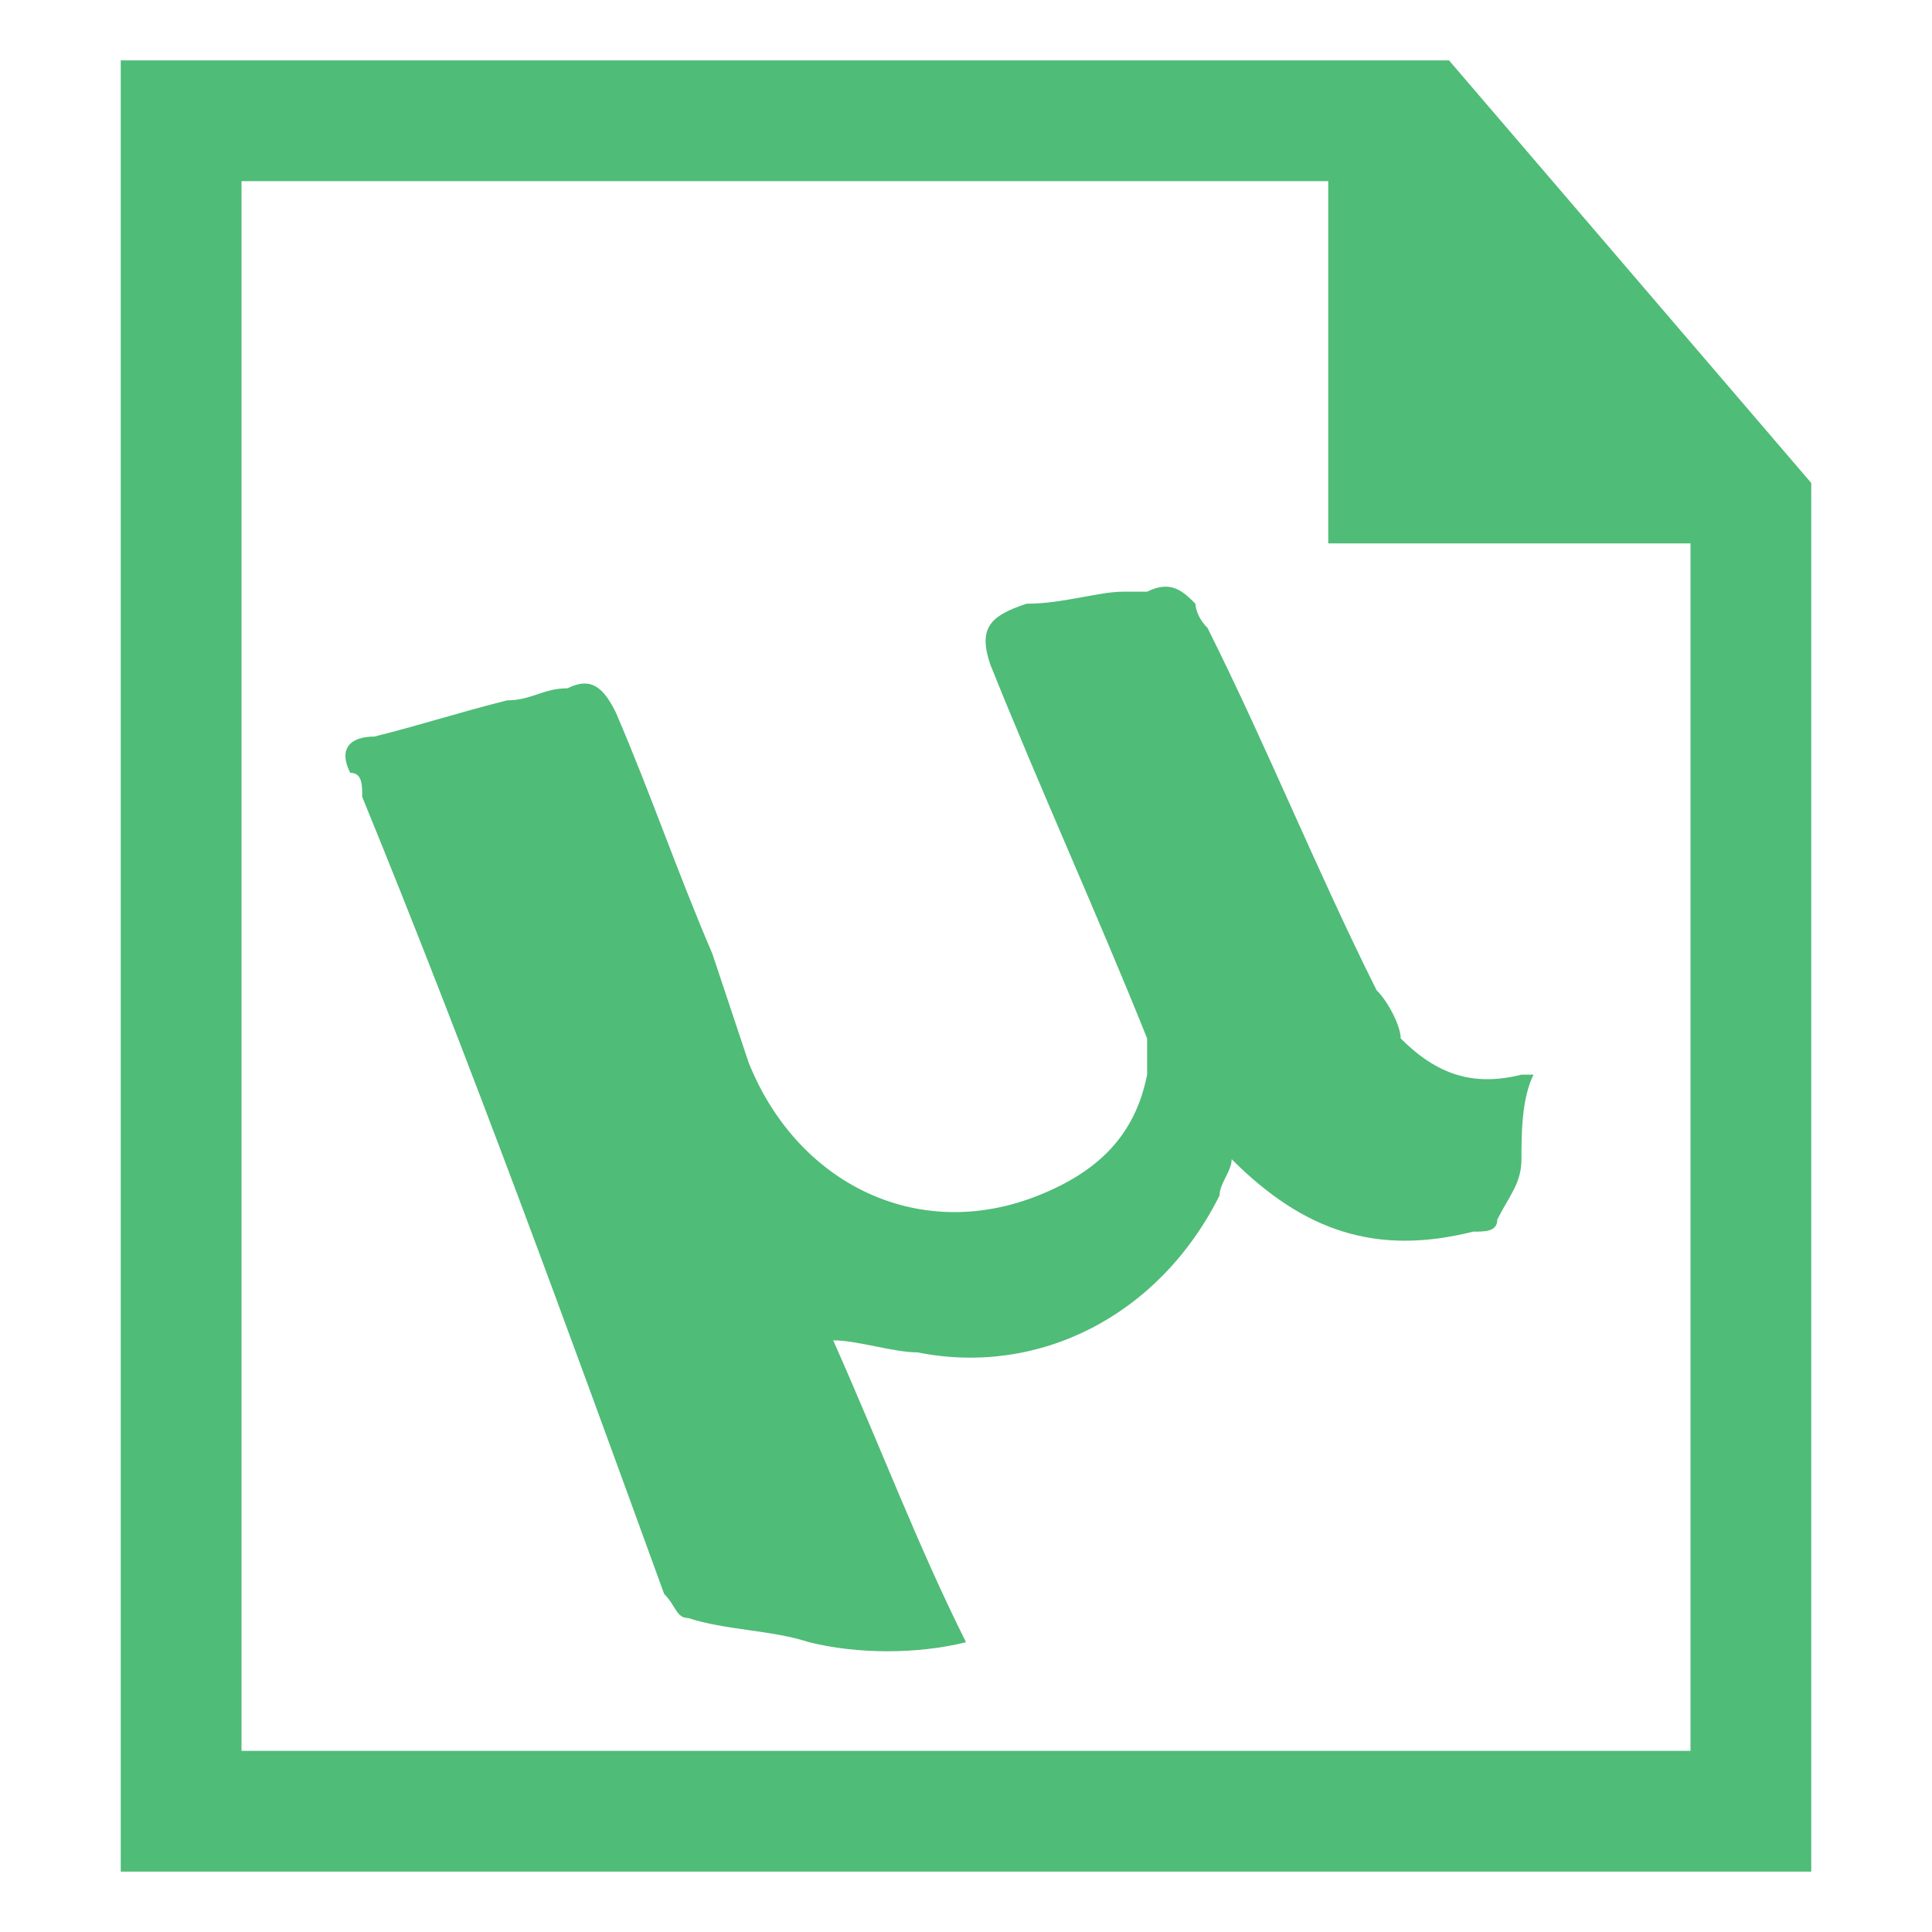 <?xml version="1.0" encoding="utf-8"?>
<!-- Generator: Adobe Illustrator 20.0.0, SVG Export Plug-In . SVG Version: 6.00 Build 0)  -->
<svg version="1.1" xmlns="http://www.w3.org/2000/svg" xmlns:xlink="http://www.w3.org/1999/xlink" x="0px" y="0px"
	 viewBox="0 0 16 16" style="enable-background:new 0 0 16 16;" xml:space="preserve">
<style type="text/css">
	.st0{display:none;}
	.st1{fill:#4FBC78;}
</style>
<g id="Layer_1">
	<path class="st1" d="M12,0.5H1v15h14V4L12,0.5z M14,14.5H2v-13h9v3h3V14.5z"/>
	<path class="st1" d="M12.7,8.9c-0.1,0.2-0.1,0.5-0.1,0.7c0,0.2-0.1,0.3-0.2,0.5c0,0.1-0.1,0.1-0.2,0.1c-0.8,0.2-1.4,0-2-0.6
		c0,0.1-0.1,0.2-0.1,0.3c-0.5,1-1.5,1.5-2.5,1.3c-0.2,0-0.5-0.1-0.7-0.1C7.3,12,7.6,12.8,8,13.6c-0.4,0.1-0.9,0.1-1.3,0
		c-0.3-0.1-0.7-0.1-1-0.2c-0.1,0-0.1-0.1-0.2-0.2C4.7,11,3.9,8.8,3,6.6C3,6.5,3,6.4,2.9,6.4c-0.1-0.2,0-0.3,0.2-0.3
		C3.5,6,3.8,5.9,4.2,5.8c0.2,0,0.3-0.1,0.5-0.1c0.2-0.1,0.3,0,0.4,0.2c0.3,0.7,0.5,1.3,0.8,2C6,8.2,6.1,8.5,6.2,8.8
		c0.4,1,1.4,1.5,2.4,1.1c0.5-0.2,0.8-0.5,0.9-1c0-0.1,0-0.2,0-0.3c-0.4-1-0.9-2.1-1.3-3.1C8.1,5.2,8.2,5.1,8.5,5
		C8.8,5,9.1,4.9,9.3,4.9c0.1,0,0.1,0,0.2,0c0.2-0.1,0.3,0,0.4,0.1C9.9,5,9.9,5.1,10,5.2c0.5,1,0.9,2,1.4,3c0.1,0.1,0.2,0.3,0.2,0.4
		c0.3,0.3,0.6,0.4,1,0.3C12.6,8.9,12.7,8.9,12.7,8.9z"/>
</g>
</svg>
